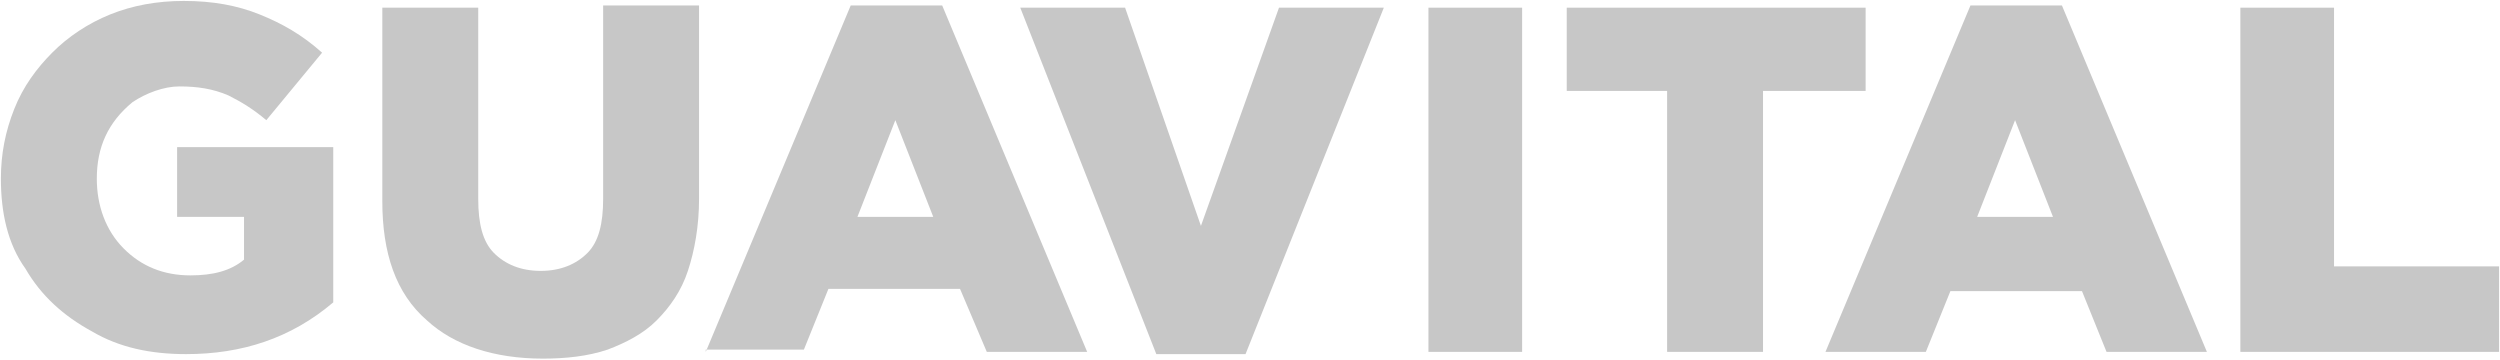 <svg width="1743" height="251" viewBox="0 0 1743 251" fill="none" xmlns="http://www.w3.org/2000/svg">
<g filter="url(#filter0_b)">
<path d="M0.623 124.558C0.623 107.306 3.733 91.622 9.954 75.938C16.174 60.255 25.505 47.708 36.391 36.729C47.277 25.751 61.273 16.34 76.825 10.067C92.376 3.793 109.482 0.657 128.144 0.657C148.361 0.657 165.467 3.793 181.018 10.067C196.57 16.34 210.566 24.182 224.562 36.729L185.684 83.78C176.353 75.938 168.577 71.233 159.247 66.528C148.361 61.823 137.475 60.255 125.034 60.255C114.148 60.255 101.707 64.96 92.376 71.233C75.269 85.348 67.494 102.6 67.494 124.558C67.494 143.378 73.714 160.63 86.155 173.177C98.596 185.724 114.148 191.997 132.809 191.997C148.361 191.997 160.802 188.86 170.133 181.019V151.22H123.479V102.6H232.338V210.818C202.79 235.911 168.577 246.89 129.699 246.89C104.817 246.89 83.045 242.185 64.383 231.206C44.167 220.228 28.615 206.112 17.73 187.292C5.288 170.04 0.623 148.083 0.623 124.558Z" fill="black" fill-opacity="0.22"/>
<path d="M266.551 140.241V5.362H333.421V138.673C333.421 155.925 336.532 168.472 344.307 176.313C352.083 184.155 362.969 188.86 376.965 188.86C390.961 188.86 401.847 184.155 409.623 176.313C417.399 168.472 420.509 155.925 420.509 138.673V3.793H487.38V138.673C487.38 157.493 484.269 174.745 479.604 188.86C474.939 202.976 467.163 213.954 457.832 223.364C448.501 232.774 436.06 239.048 423.619 243.753C409.623 248.458 394.072 250.027 378.52 250.027C344.307 250.027 316.315 240.616 297.653 223.364C275.882 204.544 266.551 176.313 266.551 140.241Z" fill="black" fill-opacity="0.22"/>
<path d="M492.045 245.322L593.129 3.793H656.889L757.973 245.322H687.992L669.33 201.407H577.578L560.471 243.753H492.045V245.322ZM597.794 151.22H650.669L624.232 83.78L597.794 151.22Z" fill="black" fill-opacity="0.22"/>
<path d="M711.319 5.361H784.41L837.285 157.493L891.715 5.361H964.806L868.388 246.889H806.182L711.319 5.361Z" fill="black" fill-opacity="0.22"/>
<path d="M1061.22 5.361H995.908V245.321H1061.22V5.361Z" fill="black" fill-opacity="0.22"/>
<path d="M1092.33 63.391V5.361H1300.71V63.391H1229.18V245.321H1162.31V63.391H1092.33Z" fill="black" fill-opacity="0.22"/>
<path d="M1272.72 245.322L1373.81 3.793H1437.57L1538.65 245.322H1468.67L1451.56 202.976H1359.81L1342.7 245.322H1272.72ZM1378.47 151.22H1431.35L1404.91 83.78L1378.47 151.22Z" fill="black" fill-opacity="0.22"/>
<path d="M1561.98 245.321V5.361H1627.29V185.723H1742.37V245.321H1561.98Z" fill="black" fill-opacity="0.22"/>
</g>
<defs>
<filter id="filter0_b" x="-54.377" y="-54.343" width="1851.75" height="359.37" filterUnits="userSpaceOnUse" color-interpolation-filters="sRGB">
<feFlood flood-opacity="0" result="BackgroundImageFix"/>
<feGaussianBlur in="BackgroundImage" stdDeviation="27.5"/>
<feComposite in2="SourceAlpha" operator="in" result="effect1_backgroundBlur"/>
<feBlend mode="normal" in="SourceGraphic" in2="effect1_backgroundBlur" result="shape"/>
</filter>
</defs>
</svg>
